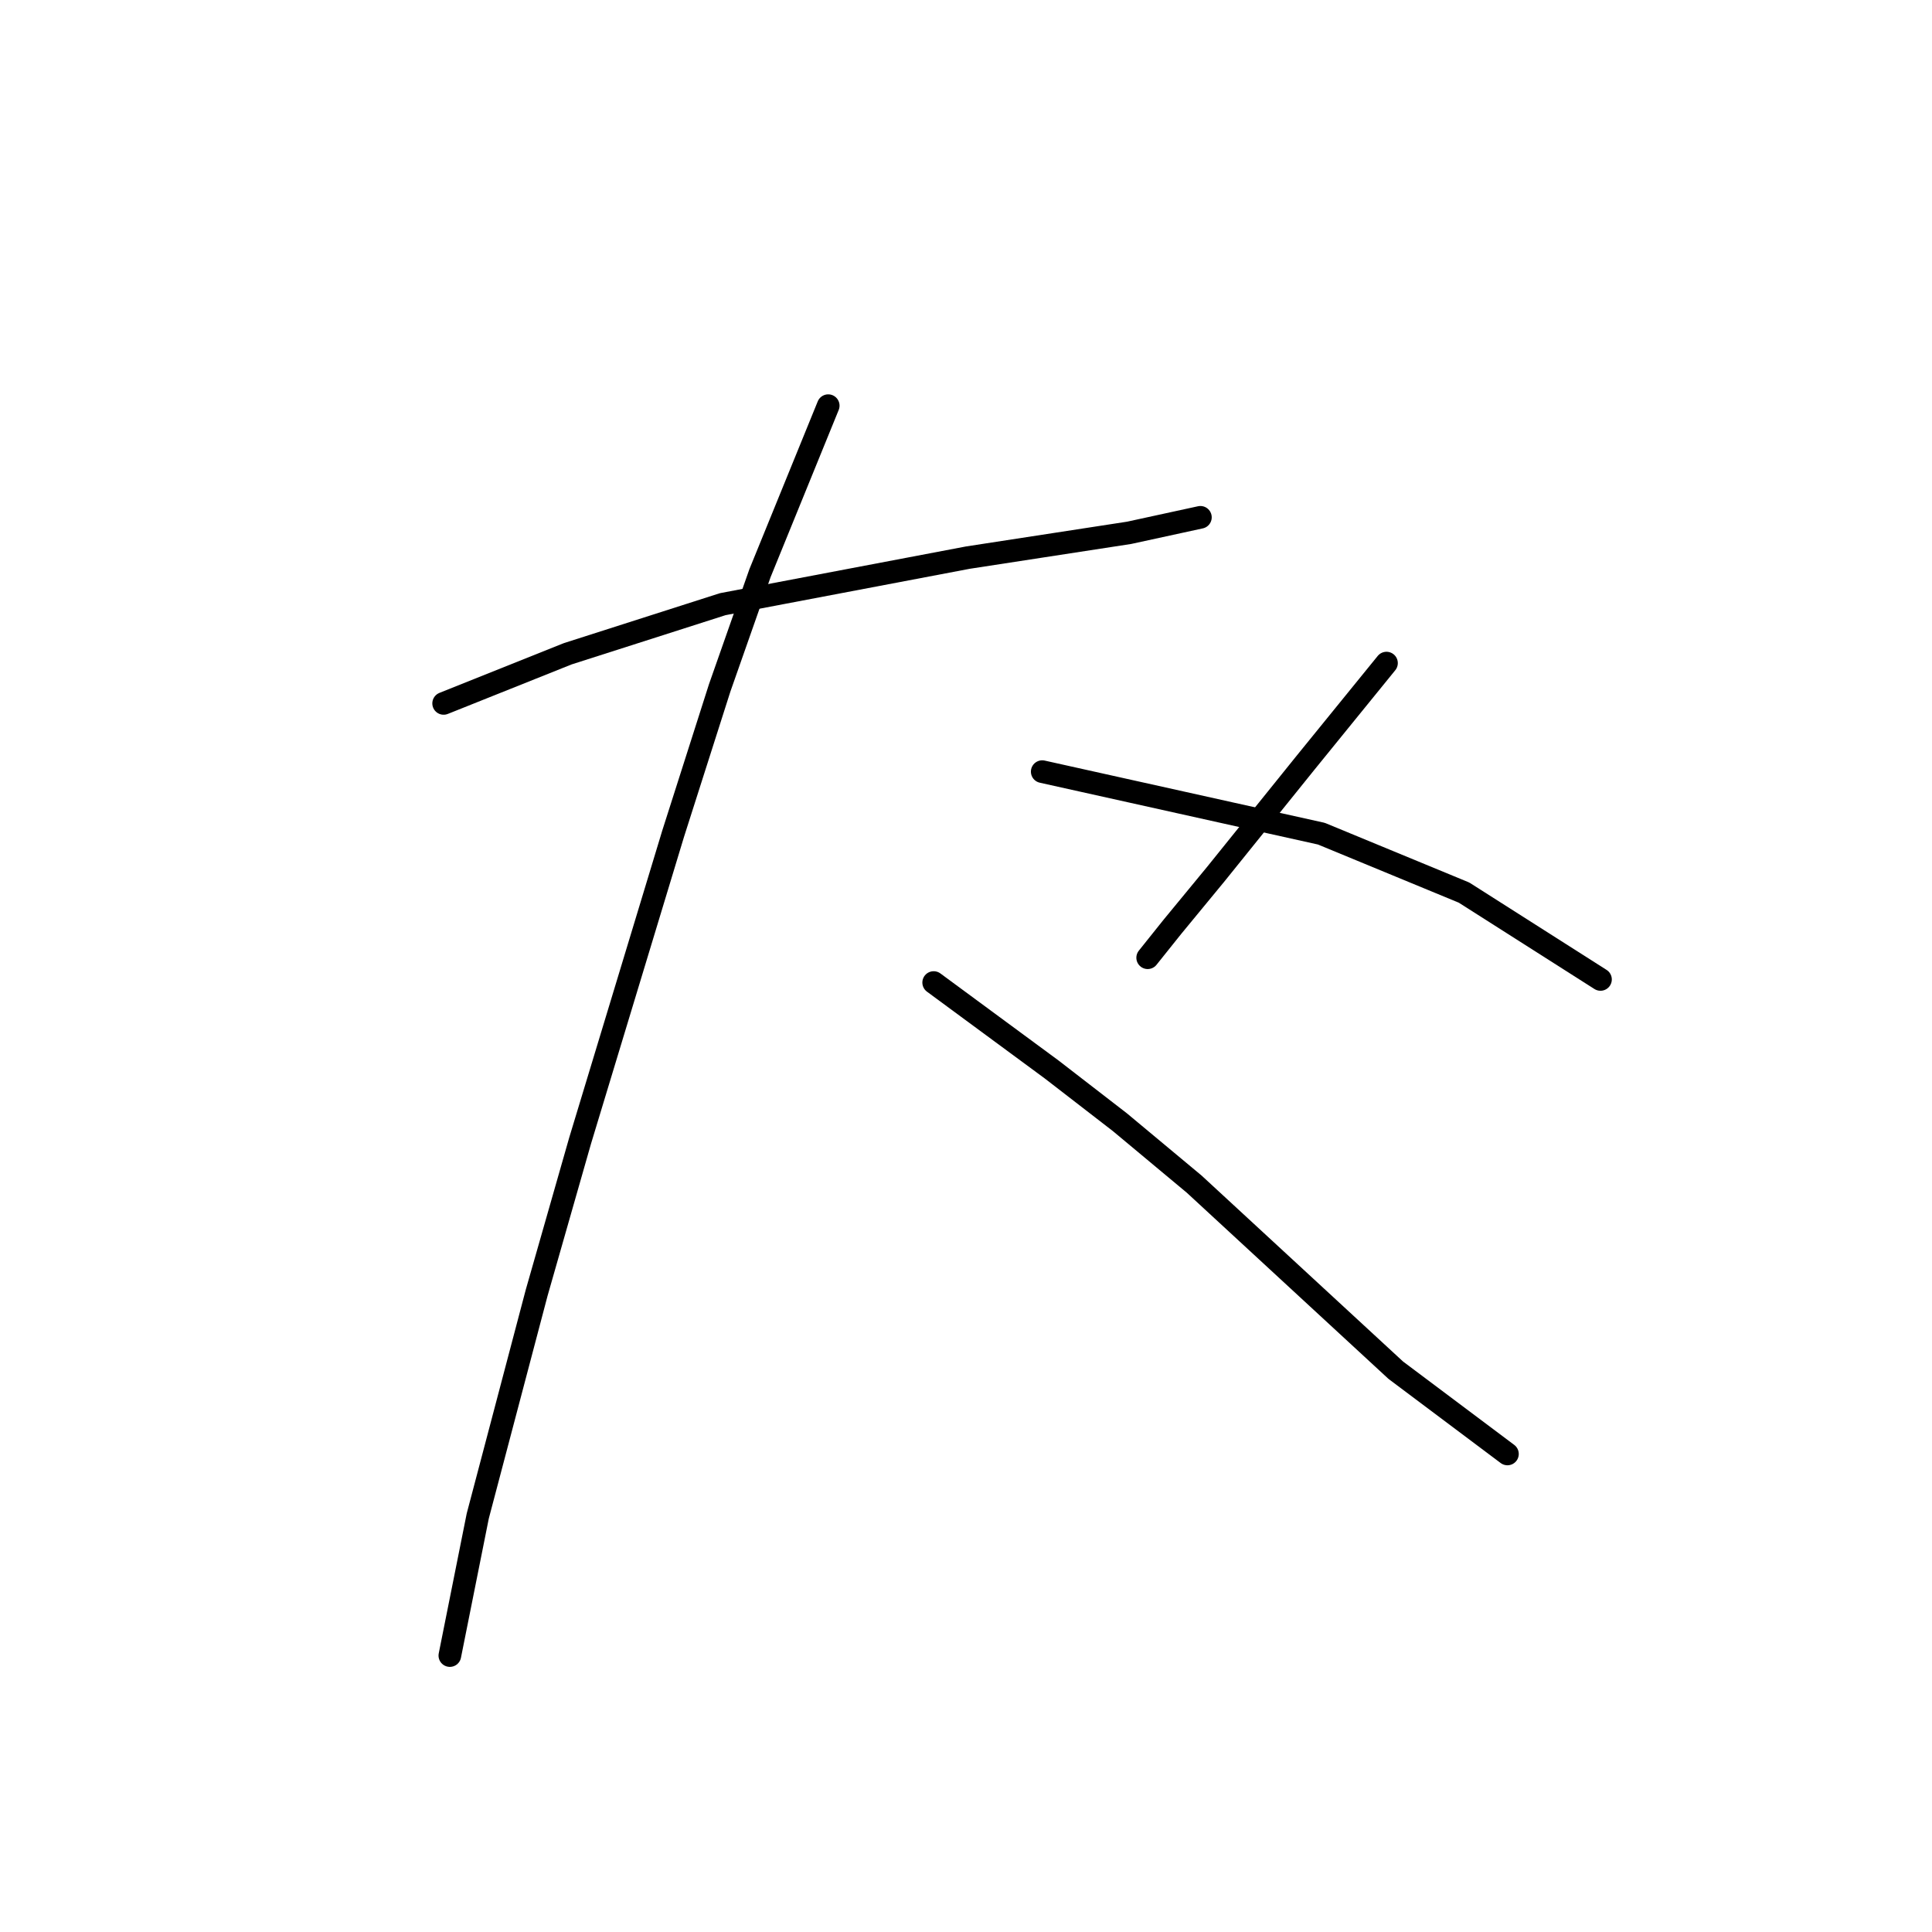 <?xml version="1.0" standalone="no"?>
    <svg width="256" height="256" xmlns="http://www.w3.org/2000/svg" version="1.1">
    <polyline stroke="black" stroke-width="3" stroke-linecap="round" fill="transparent" stroke-linejoin="round" points="58.785 93.205 67.004 89.918 75.224 86.63 95.771 80.055 128.237 73.89 149.607 70.603 159.059 68.548 159.059 68.548 " />
        <polyline stroke="black" stroke-width="3" stroke-linecap="round" fill="transparent" stroke-linejoin="round" points="109.744 53.753 105.224 64.849 100.703 75.945 95.361 91.151 89.196 110.466 76.867 151.15 71.114 171.287 63.306 200.876 59.607 219.37 59.607 219.37 " />
        <polyline stroke="black" stroke-width="3" stroke-linecap="round" fill="transparent" stroke-linejoin="round" points="123.717 130.192 131.525 135.945 139.333 141.698 148.374 148.685 158.237 156.904 184.949 181.561 199.744 192.657 199.744 192.657 " />
        <polyline stroke="black" stroke-width="3" stroke-linecap="round" fill="transparent" stroke-linejoin="round" points="183.717 87.863 178.374 94.438 173.032 101.014 161.114 115.808 155.36 122.794 152.073 126.904 152.073 126.904 " />
        <polyline stroke="black" stroke-width="3" stroke-linecap="round" fill="transparent" stroke-linejoin="round" points="138.1 102.246 156.593 106.356 175.086 110.466 193.991 118.274 212.073 129.781 212.073 129.781 " />
        </svg>